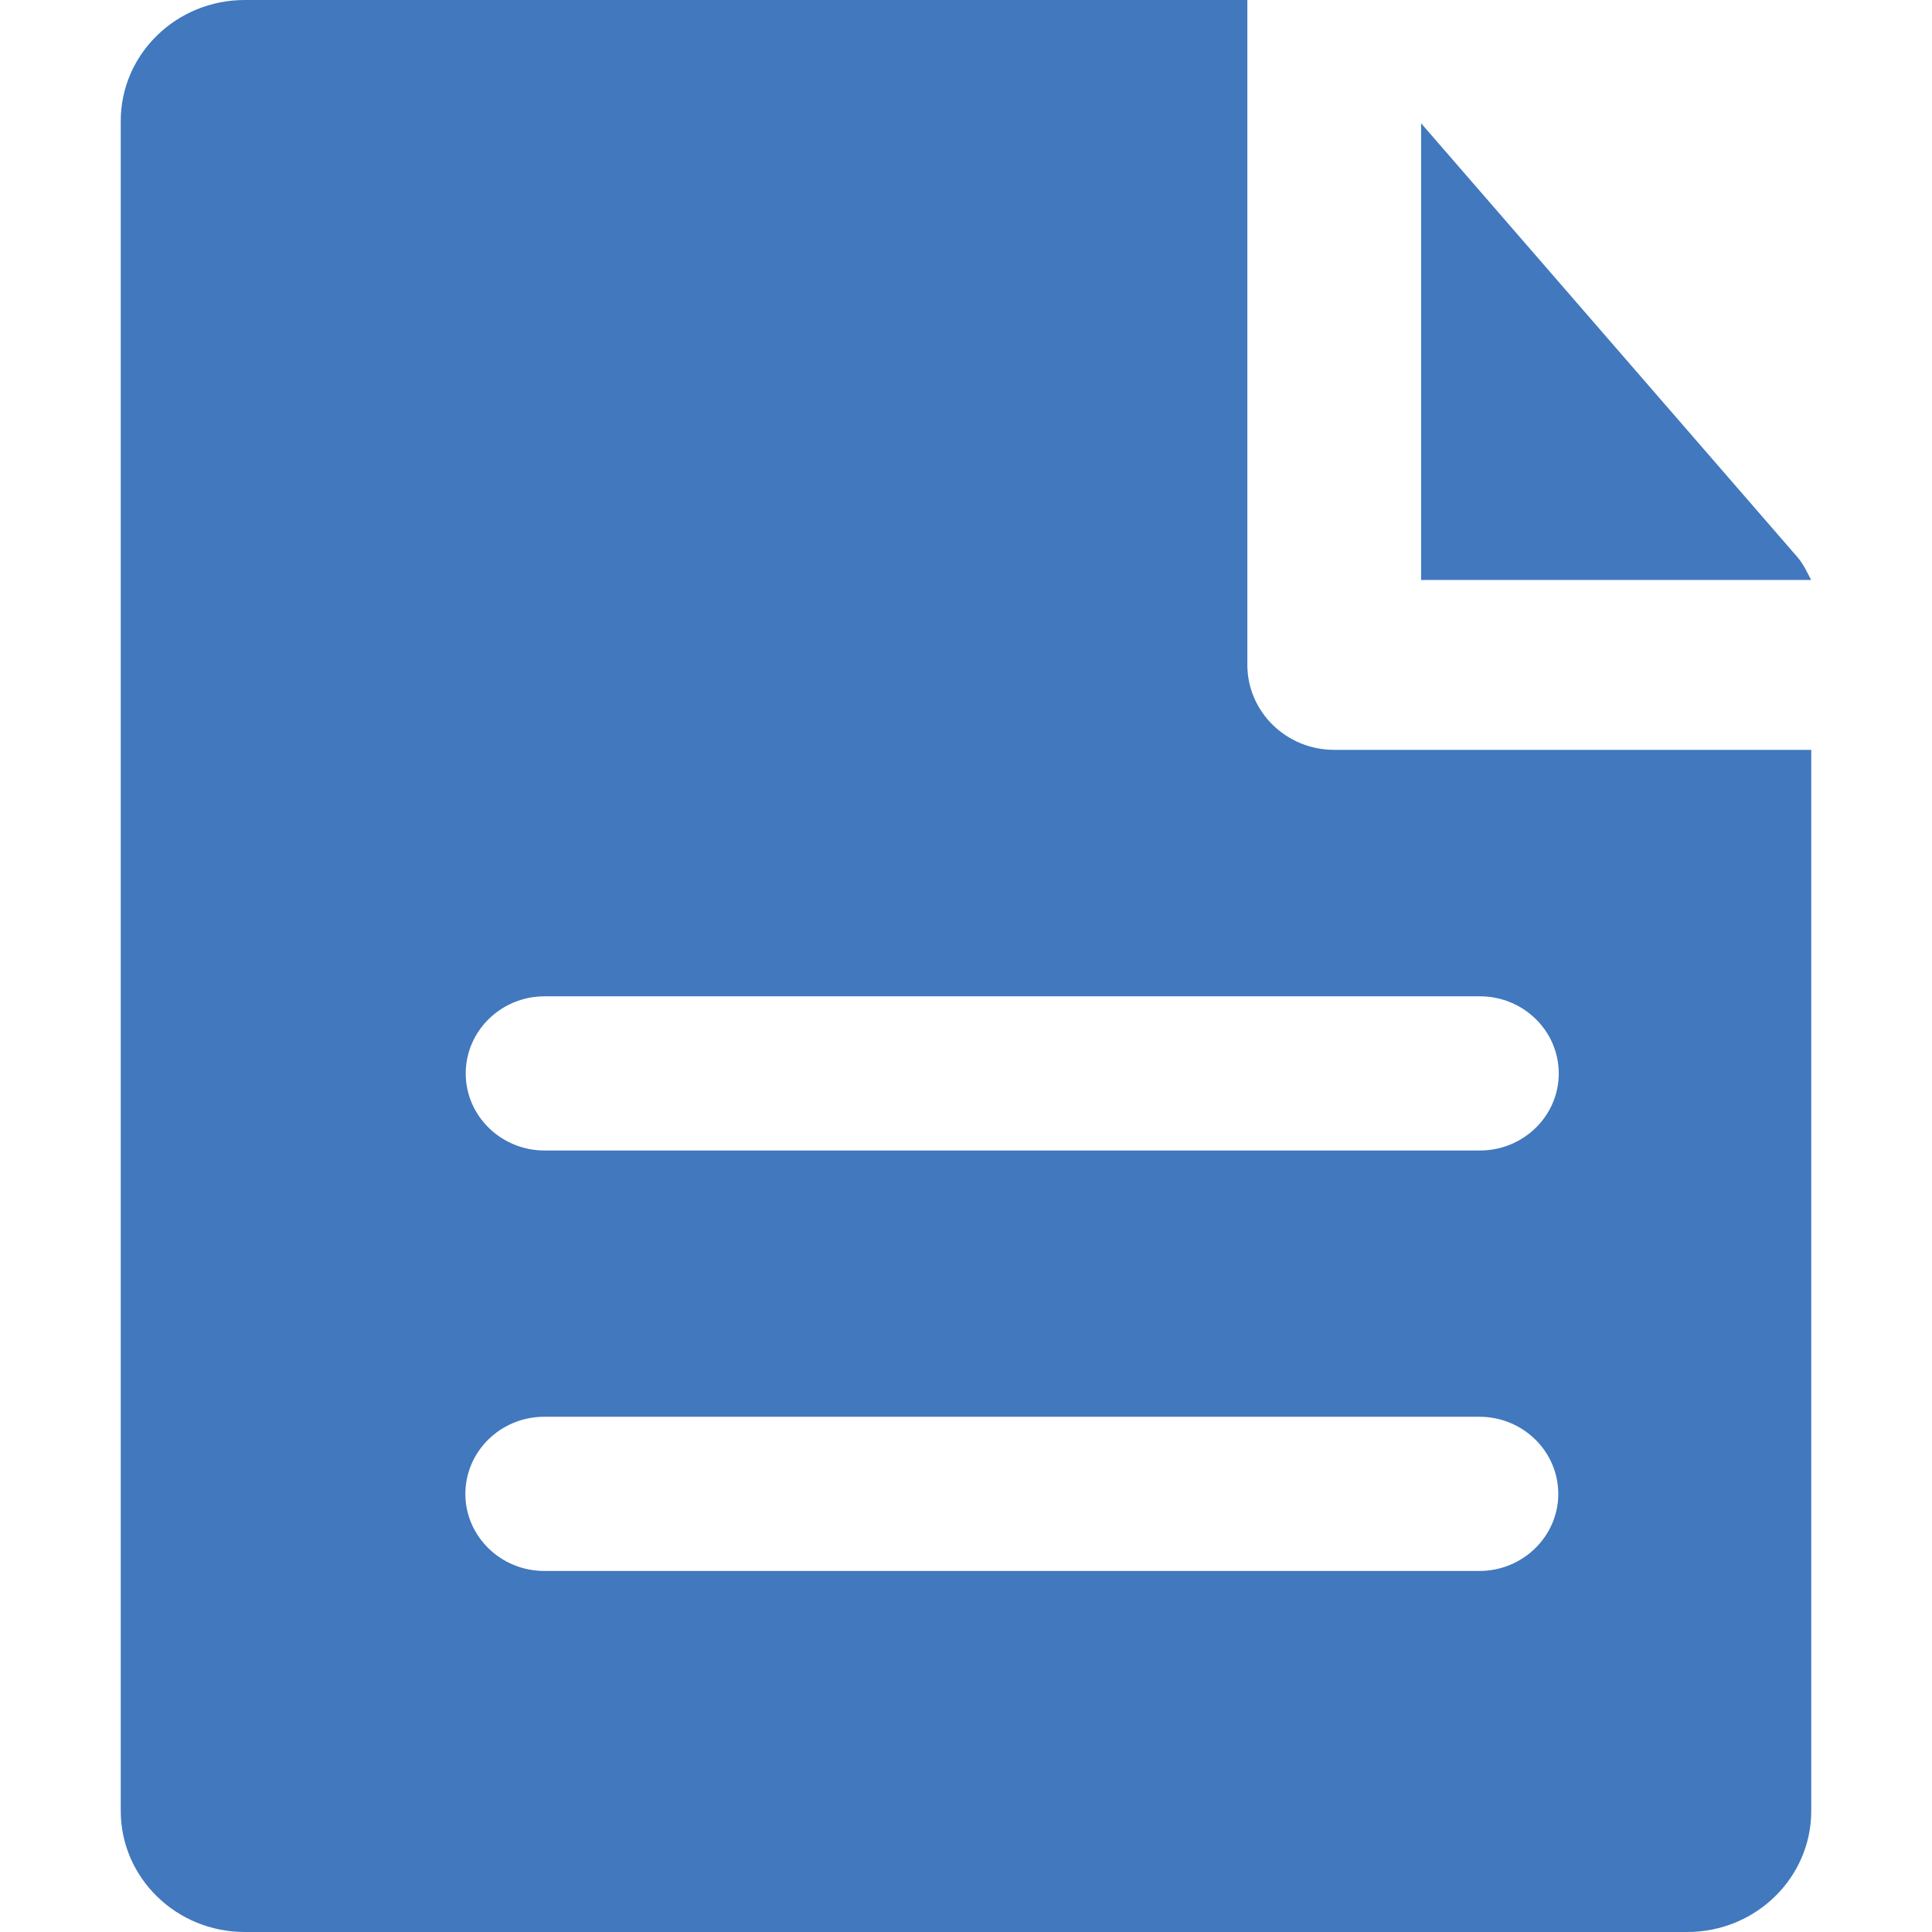 <svg xmlns="http://www.w3.org/2000/svg" width="15" height="15" viewBox="0 0 16 16">
  <path fill="#4178BE" fill-rule="evenodd" d="M12.256,9.528 L4.51,9.528 C4.15,9.528 3.857,9.242 3.857,8.89 C3.857,8.537 4.15,8.251 4.51,8.251 L12.256,8.251 C12.616,8.251 12.909,8.537 12.909,8.89 C12.909,9.242 12.616,9.528 12.256,9.528 L12.256,9.528 Z M12.252,13.01 L4.507,13.01 C4.147,13.01 3.854,12.723 3.854,12.372 C3.854,12.019 4.147,11.733 4.507,11.733 L12.252,11.733 C12.612,11.733 12.905,12.019 12.905,12.372 C12.905,12.723 12.612,13.01 12.252,13.01 L12.252,13.01 Z M13.973,6.21 L15,6.21 L15,14.997 C15,15.551 14.54,16 13.973,16 L2.027,16 C1.46,16 1,15.551 1,14.997 L1,1.002 C1,0.448 1.46,0 2.027,0 L10.33,0 L10.33,5.506 C10.33,5.894 10.652,6.21 11.049,6.21 L13.973,6.21 Z M14.999,4.803 L13.672,4.803 L11.769,4.803 L11.769,2.609 L11.769,1.021 L14.89,4.619 C14.937,4.676 14.966,4.74 14.999,4.803 Z"/>
</svg>
